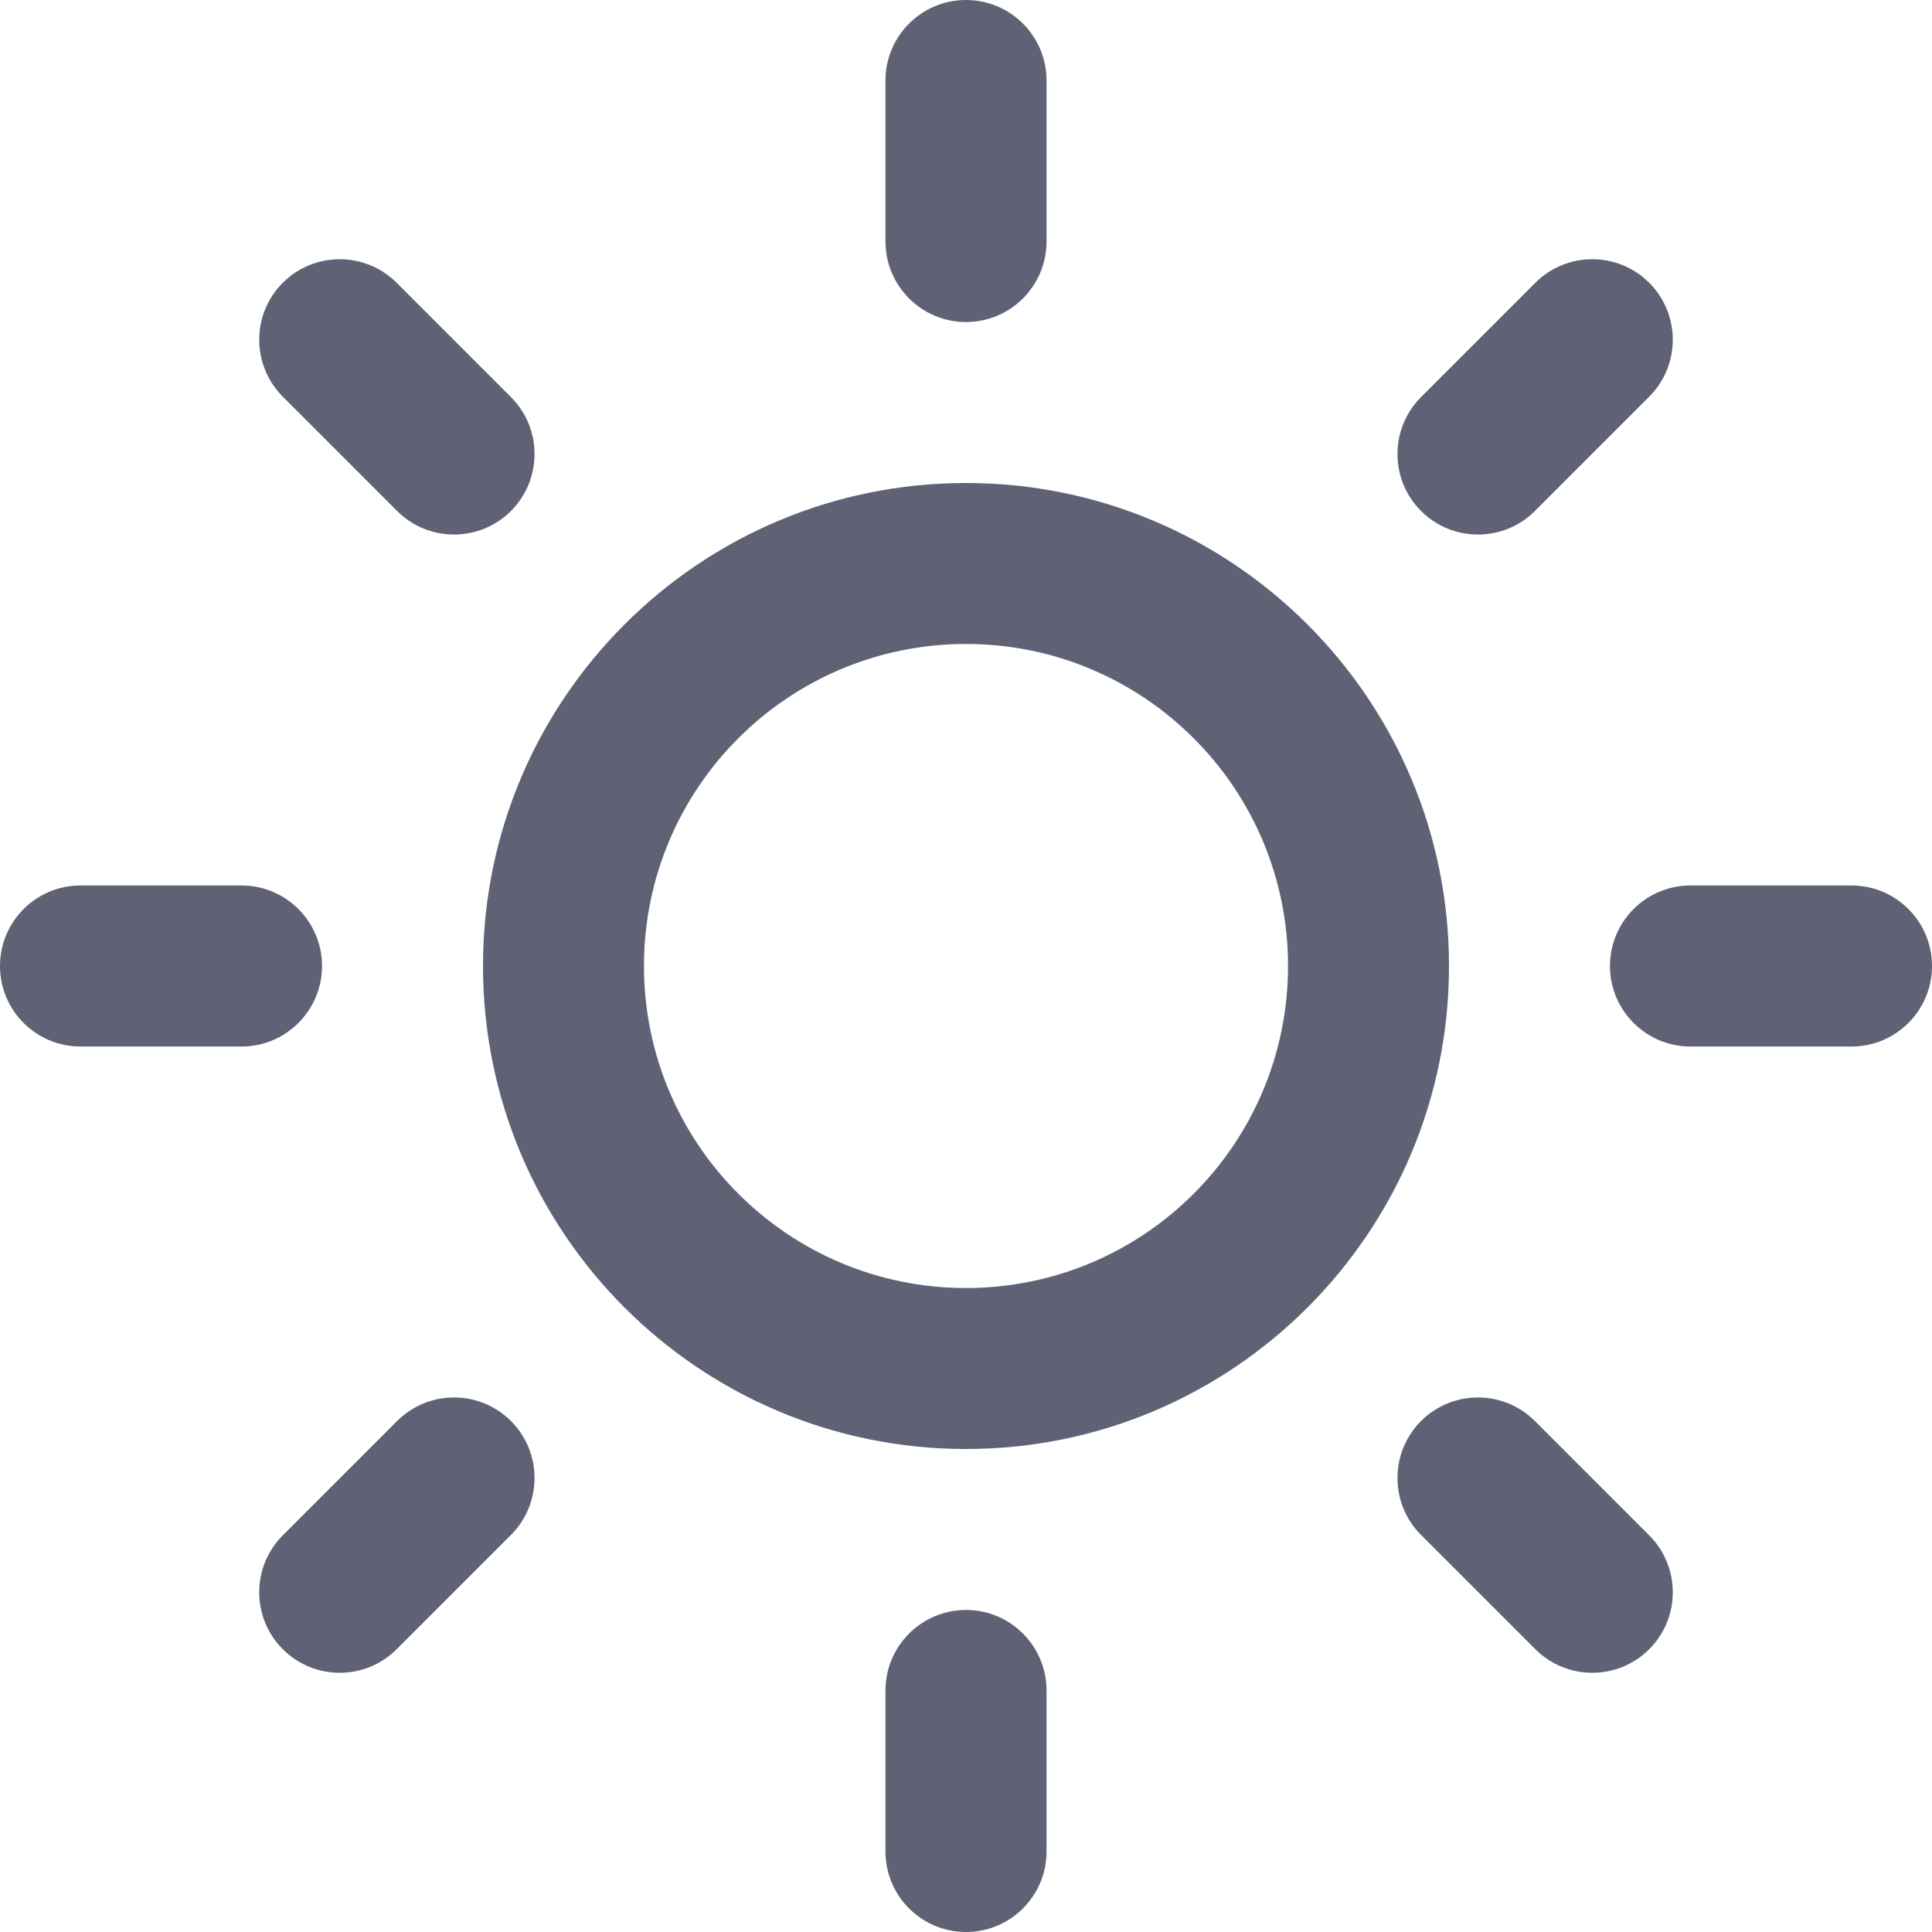<?xml version="1.0" encoding="UTF-8"?>
<svg width="19px" height="19px" viewBox="0 0 19 19" version="1.1" xmlns="http://www.w3.org/2000/svg" xmlns:xlink="http://www.w3.org/1999/xlink">
    <!-- Generator: Sketch 54.1 (76490) - https://sketchapp.com -->
    <title>ico-day</title>
    <desc>Created with Sketch.</desc>
    <g id="ico" stroke="none" stroke-width="1" fill="none" fill-rule="evenodd">
        <g id="Group" fill="#5F6274" fill-rule="nonzero">
            <path d="M9.5,14.25 C12.123,14.25 14.25,12.123 14.25,9.5 C14.25,6.877 12.123,4.75 9.5,4.75 C6.877,4.75 4.75,6.877 4.75,9.5 C4.75,12.123 6.877,14.25 9.5,14.25 Z M9.5,12.667 C7.751,12.667 6.333,11.249 6.333,9.5 C6.333,7.751 7.751,6.333 9.5,6.333 C11.249,6.333 12.667,7.751 12.667,9.5 C12.667,11.249 11.249,12.667 9.5,12.667 Z" id="Oval"></path>
            <path d="M8.708,0.792 L8.708,2.375 C8.708,2.812 9.063,3.167 9.5,3.167 C9.937,3.167 10.292,2.812 10.292,2.375 L10.292,0.792 C10.292,0.354 9.937,0 9.5,0 C9.063,0 8.708,0.354 8.708,0.792 Z" id="Path"></path>
            <path d="M8.708,16.625 L8.708,18.208 C8.708,18.646 9.063,19 9.5,19 C9.937,19 10.292,18.646 10.292,18.208 L10.292,16.625 C10.292,16.188 9.937,15.833 9.5,15.833 C9.063,15.833 8.708,16.188 8.708,16.625 Z" id="Path"></path>
            <path d="M2.781,3.901 L3.905,5.025 C4.214,5.334 4.716,5.334 5.025,5.025 C5.334,4.716 5.334,4.214 5.025,3.905 L3.901,2.781 C3.591,2.472 3.09,2.472 2.781,2.781 C2.472,3.09 2.472,3.591 2.781,3.901 Z" id="Path"></path>
            <path d="M13.975,15.095 L15.099,16.219 C15.409,16.528 15.91,16.528 16.219,16.219 C16.528,15.91 16.528,15.409 16.219,15.099 L15.095,13.975 C14.786,13.666 14.284,13.666 13.975,13.975 C13.666,14.284 13.666,14.786 13.975,15.095 Z" id="Path"></path>
            <path d="M0.792,10.292 L2.375,10.292 C2.812,10.292 3.167,9.937 3.167,9.5 C3.167,9.063 2.812,8.708 2.375,8.708 L0.792,8.708 C0.354,8.708 0,9.063 0,9.5 C0,9.937 0.354,10.292 0.792,10.292 Z" id="Path"></path>
            <path d="M16.625,10.292 L18.208,10.292 C18.646,10.292 19,9.937 19,9.5 C19,9.063 18.646,8.708 18.208,8.708 L16.625,8.708 C16.188,8.708 15.833,9.063 15.833,9.5 C15.833,9.937 16.188,10.292 16.625,10.292 Z" id="Path"></path>
            <path d="M3.901,16.219 L5.025,15.095 C5.334,14.786 5.334,14.284 5.025,13.975 C4.716,13.666 4.214,13.666 3.905,13.975 L2.781,15.099 C2.472,15.409 2.472,15.91 2.781,16.219 C3.09,16.528 3.591,16.528 3.901,16.219 Z" id="Path"></path>
            <path d="M15.095,5.025 L16.219,3.901 C16.528,3.591 16.528,3.09 16.219,2.781 C15.91,2.472 15.409,2.472 15.099,2.781 L13.975,3.905 C13.666,4.214 13.666,4.716 13.975,5.025 C14.284,5.334 14.786,5.334 15.095,5.025 Z" id="Path"></path>
        </g>
    </g>
</svg>